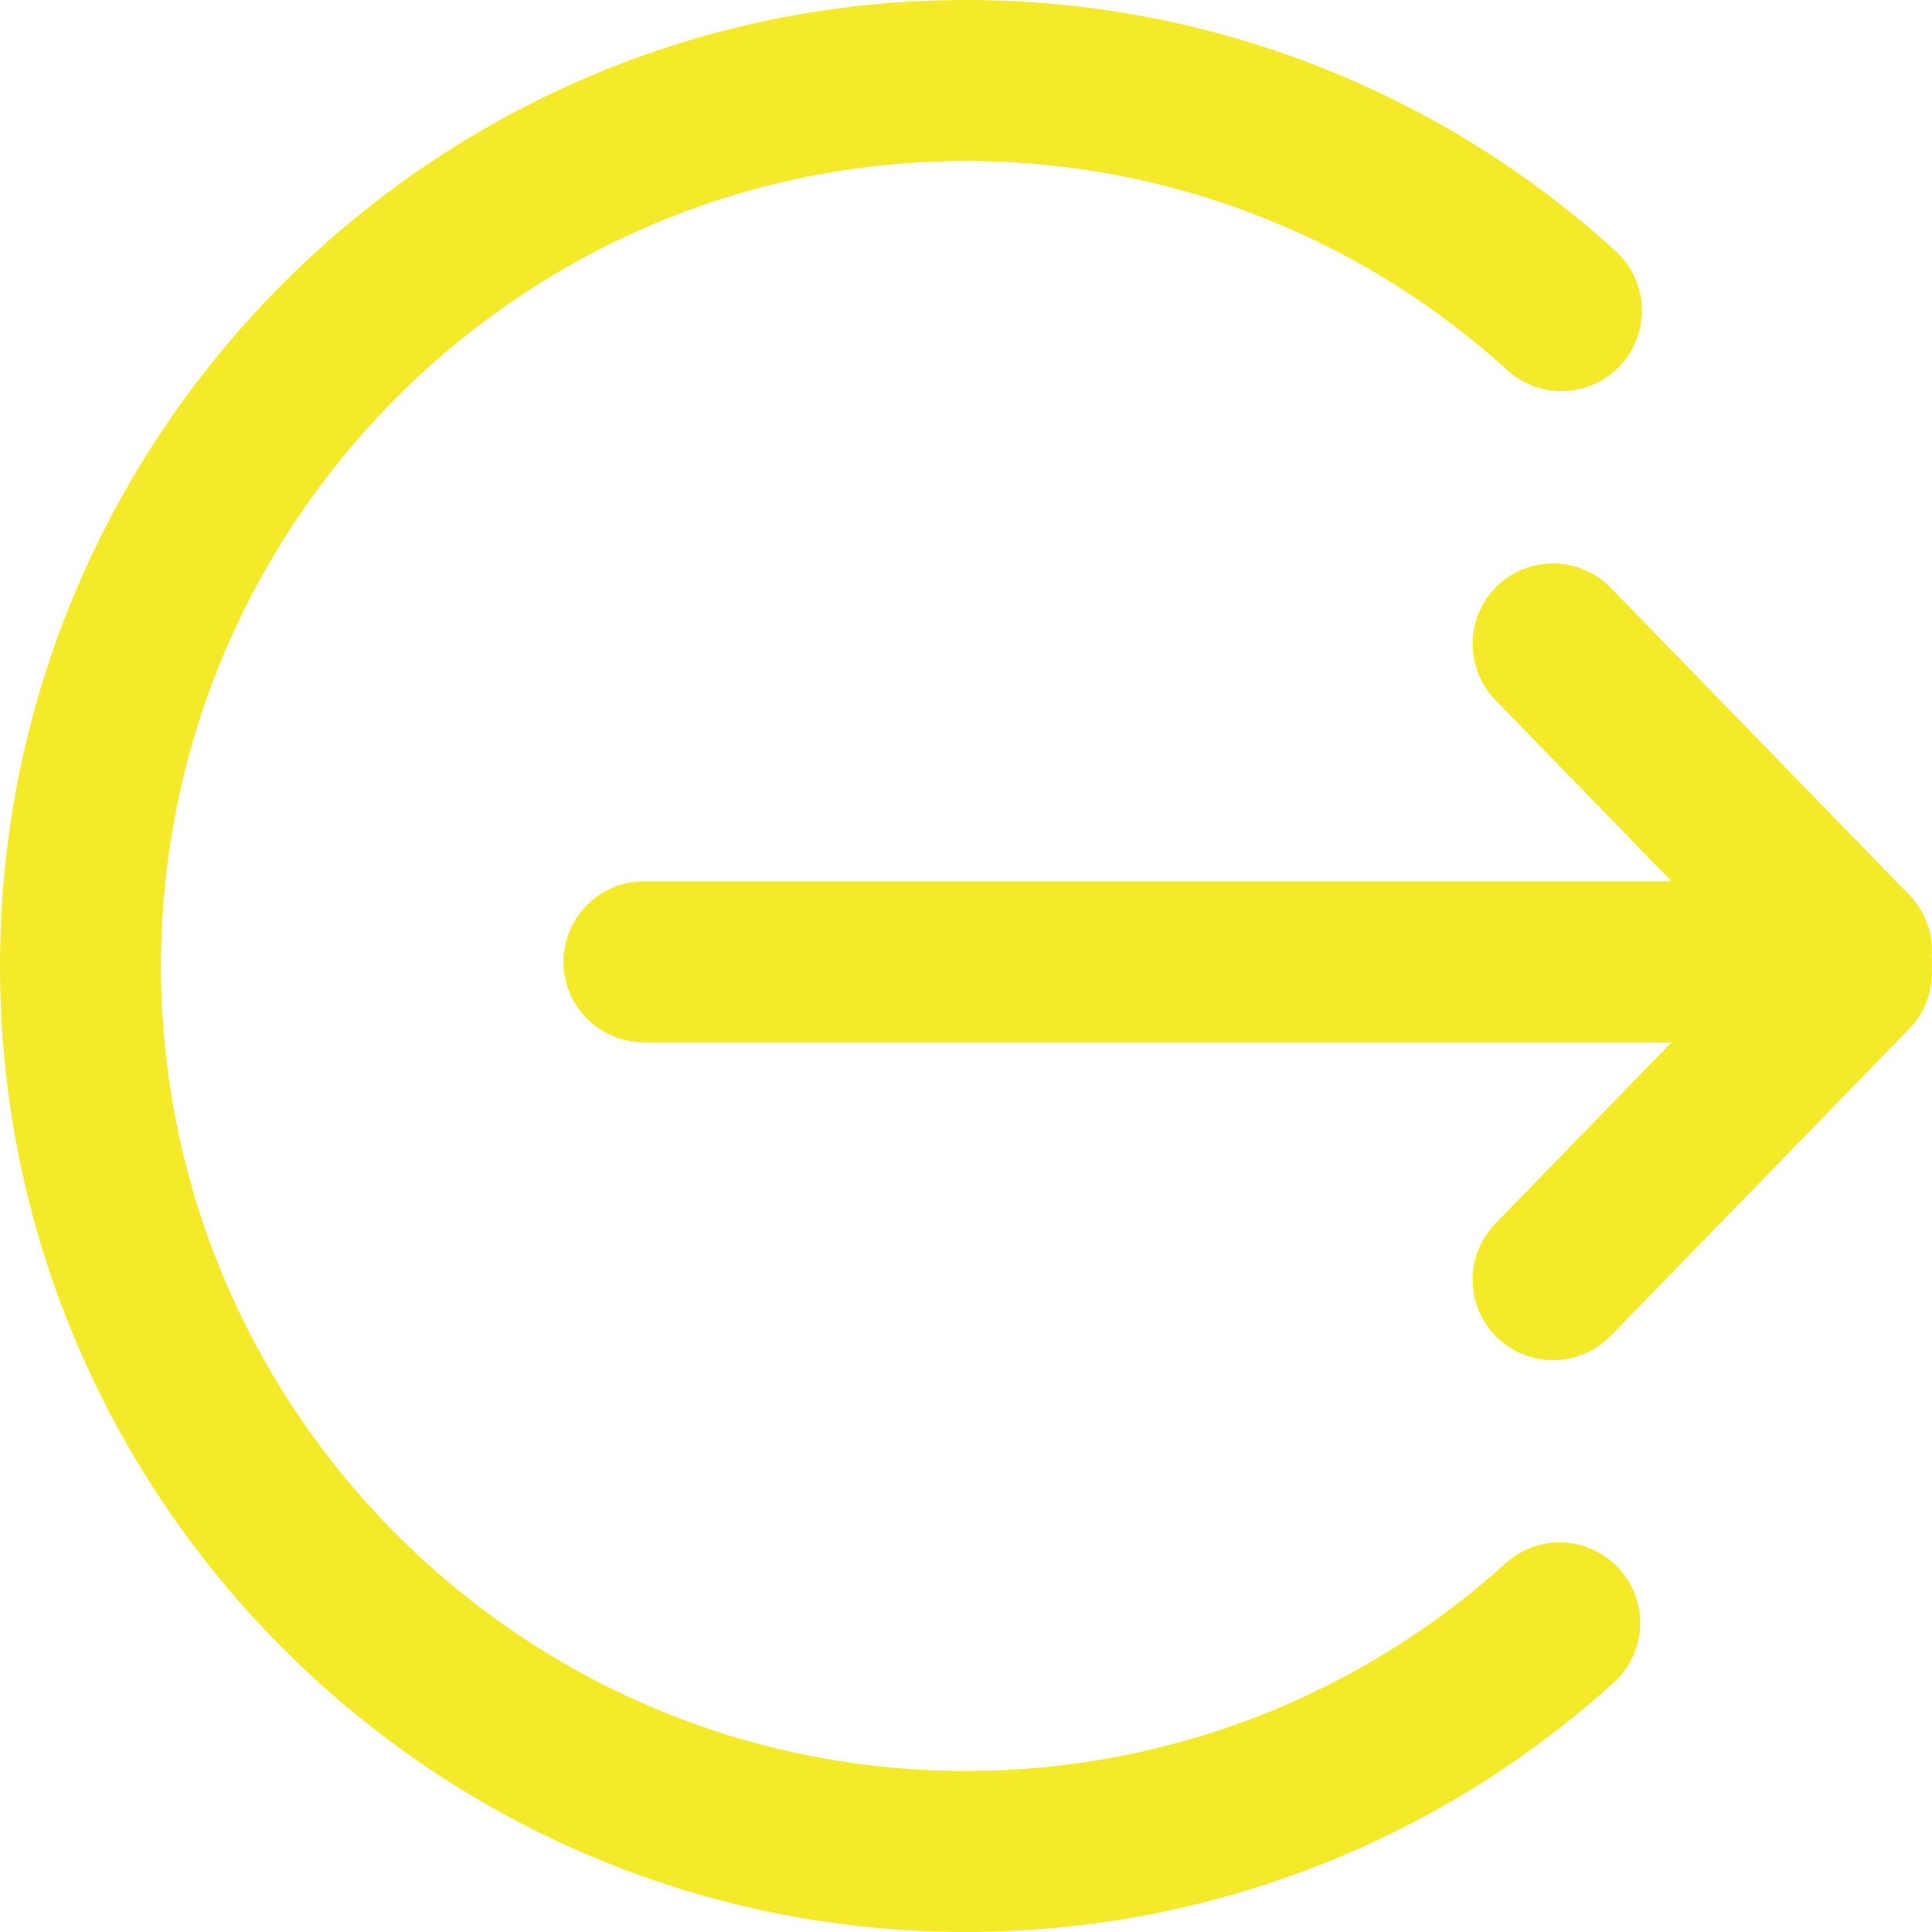 <?xml version="1.0" standalone="no"?><!DOCTYPE svg PUBLIC "-//W3C//DTD SVG 1.1//EN" "http://www.w3.org/Graphics/SVG/1.1/DTD/svg11.dtd"><svg t="1525014922227" class="icon" style="" viewBox="0 0 1024 1024" version="1.1" xmlns="http://www.w3.org/2000/svg" p-id="2730" xmlns:xlink="http://www.w3.org/1999/xlink" width="200" height="200"><defs><style type="text/css"></style></defs><path d="M511.992 1023.983c-282.321 0-511.991-229.679-511.991-511.991 0-282.278 229.671-511.991 511.991-511.991a510.814 510.814 0 0 1 344.272 133.032 42.64 42.64 0 0 1 2.901 60.244c-15.829 17.493-42.794 18.73-60.287 2.901A425.84 425.84 0 0 0 511.992 85.332c-235.26 0-426.659 191.399-426.659 426.659 0 235.303 191.399 426.659 426.659 426.659 105.982 0 207.57-39.082 286.033-110.078a42.606 42.606 0 0 1 60.244 2.987 42.64 42.64 0 0 1-2.987 60.244c-94.164 85.247-216.103 132.179-343.29 132.179" p-id="2731" fill="#f4ea2a"></path><path d="M885.976 552.447H341.328c-23.466 0-42.666-19.2-42.666-42.666s19.2-42.666 42.666-42.666h544.648L792.99 371.45a42.777 42.777 0 0 1 0-60.33 42.777 42.777 0 0 1 60.33 0l158.205 162.771a42.589 42.589 0 0 1 12.356 32.947 42.777 42.777 0 0 1 0 5.879 42.589 42.589 0 0 1-12.356 32.955L853.319 708.443a42.777 42.777 0 0 1-60.33 0 42.777 42.777 0 0 1 0-60.33l92.986-95.674z" p-id="2732" fill="#f4ea2a"></path></svg>